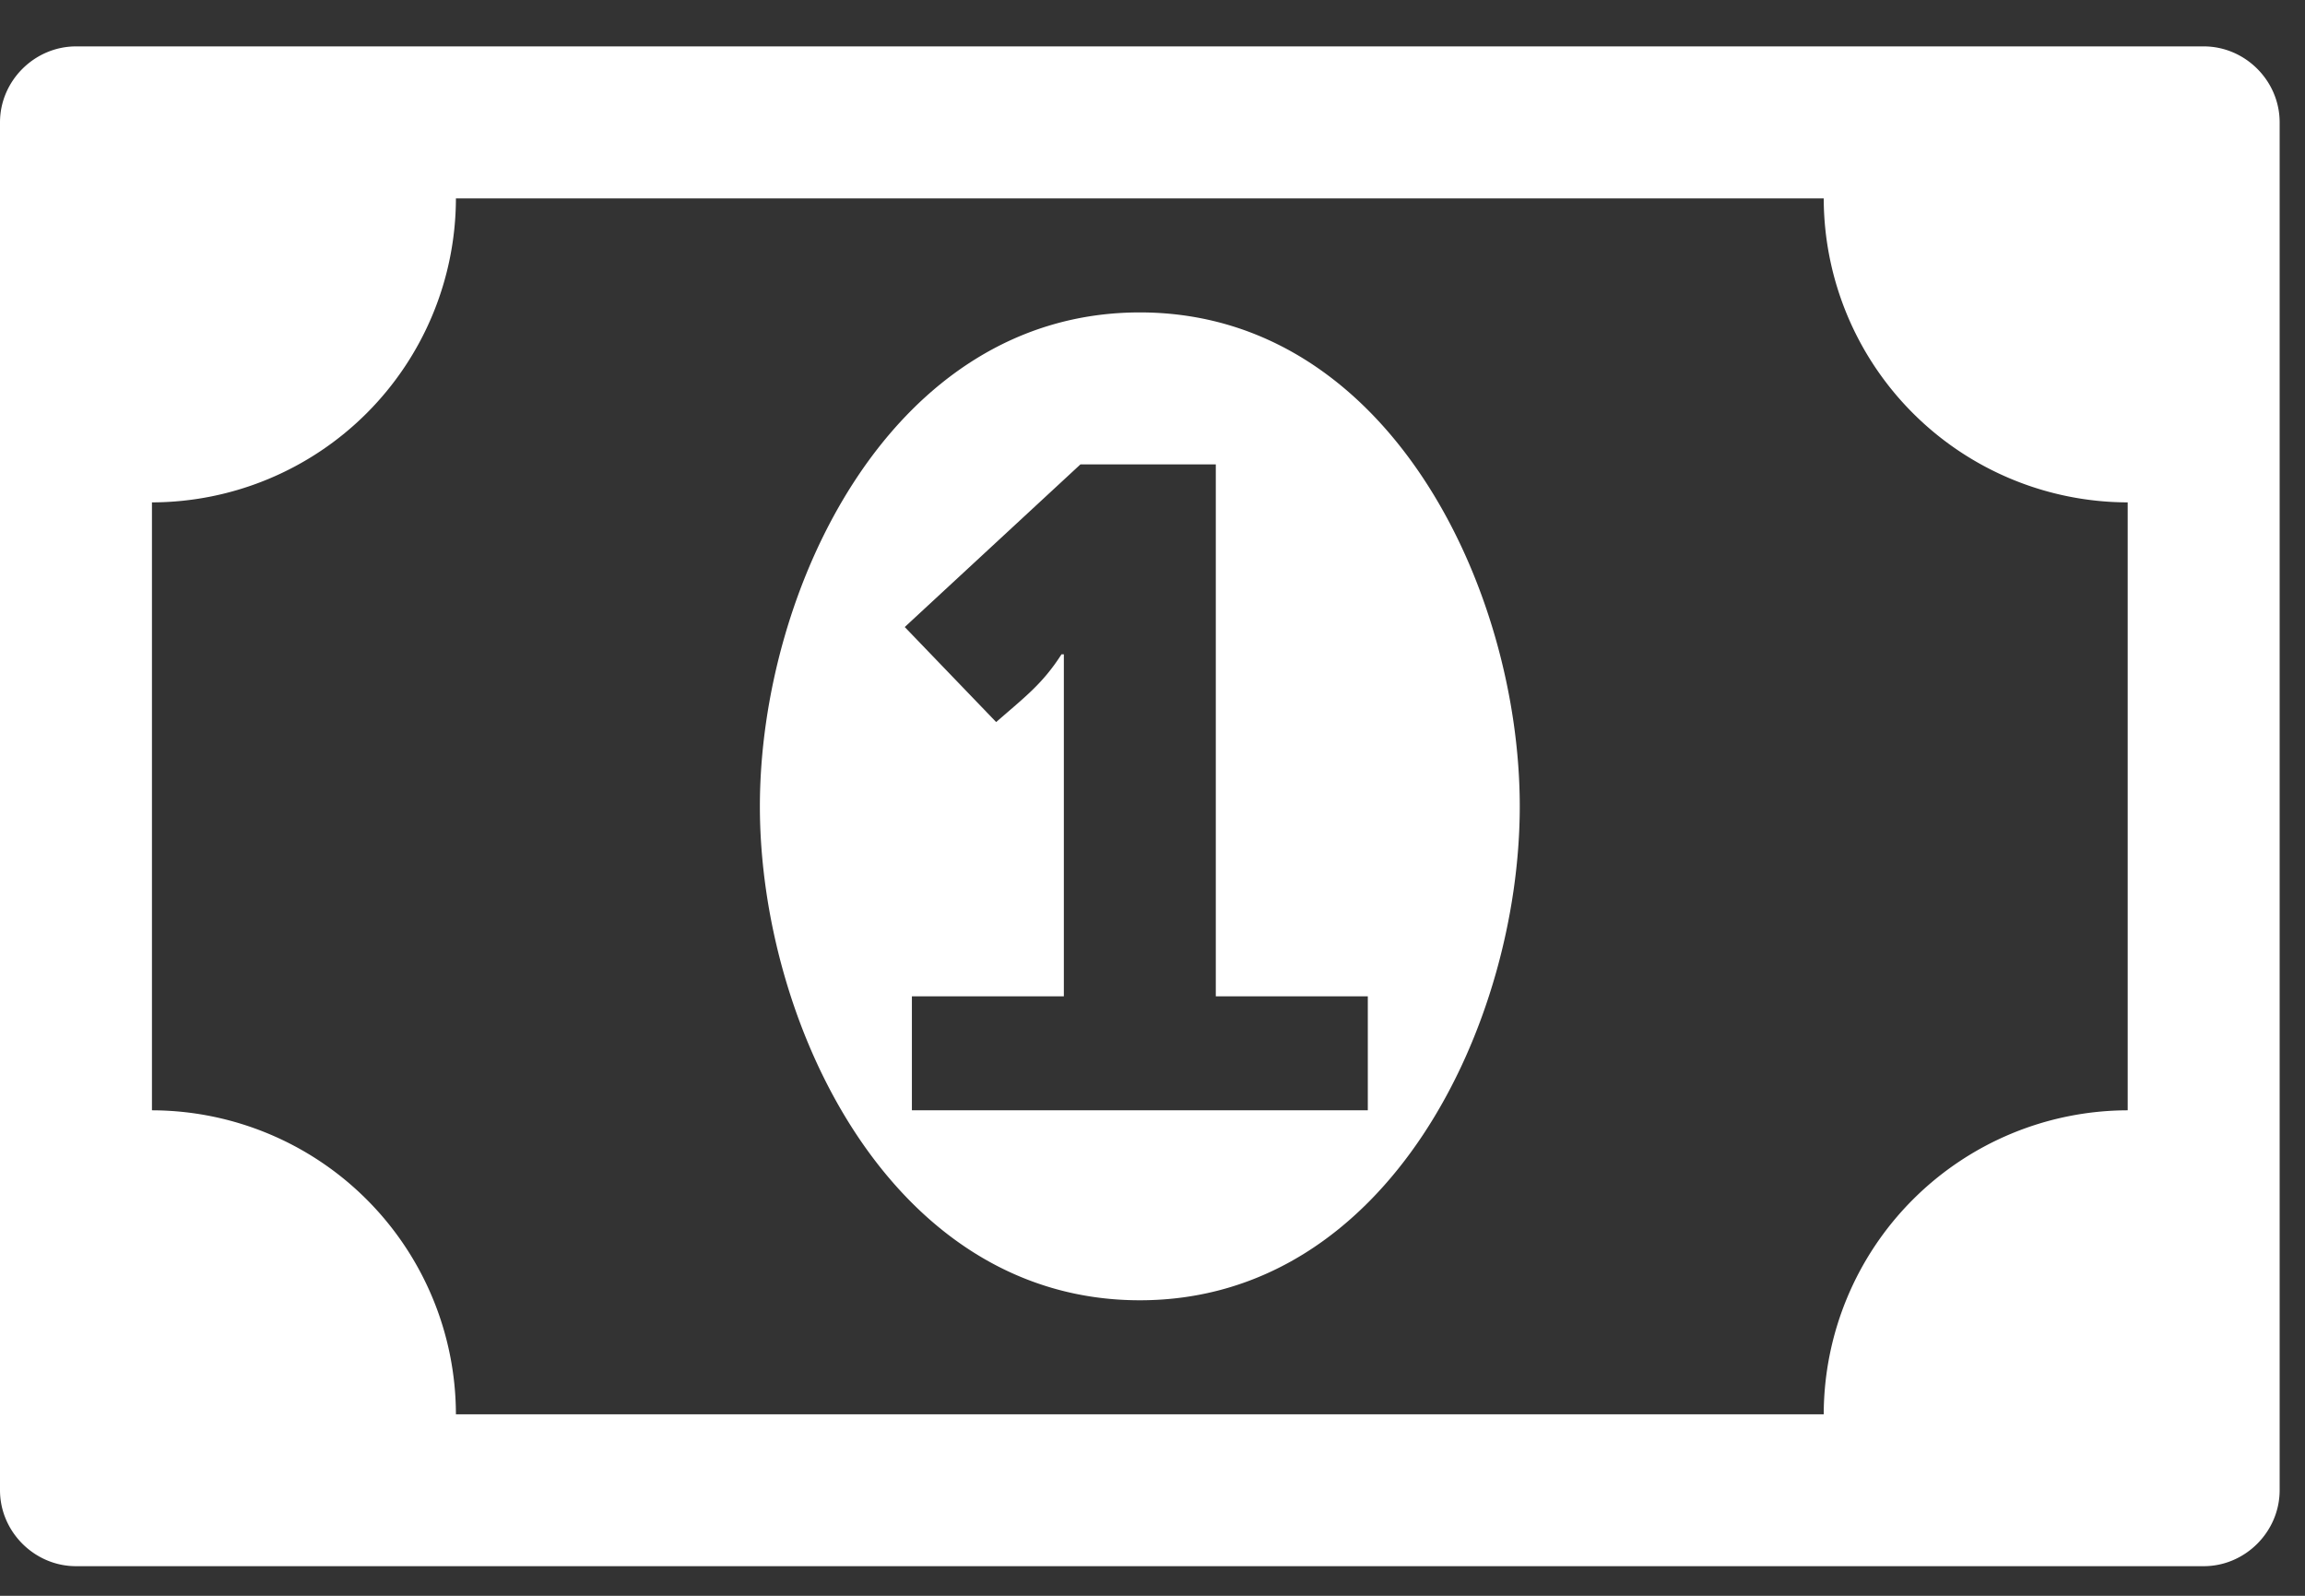 <svg xmlns="http://www.w3.org/2000/svg" width="39" height="27" fill="none"><rect width="100%" height="100%" fill="#333333" stroke="none"/><path fill="#fff" d="M15.429 18.786v-1.929H18v-5.786h-.04c-.322.503-.623.724-1.105 1.146l-1.547-1.608 2.973-2.752h2.29v9h2.572v1.929zm10.285-5.143c0-3.656-2.21-8.357-6.428-8.357-4.219 0-6.429 4.7-6.429 8.357S15.067 22 19.286 22c4.218 0 6.428-4.7 6.428-8.357M36 18.786a5.153 5.153 0 0 0-5.143 5.143H7.714a5.153 5.153 0 0 0-5.143-5.143V8.5a5.153 5.153 0 0 0 5.143-5.143h23.143A5.153 5.153 0 0 0 36 8.5zM38.571 2.07c0-.703-.582-1.285-1.285-1.285h-36C.583.786 0 1.368 0 2.07v23.143c0 .703.583 1.286 1.286 1.286h36c.703 0 1.285-.583 1.285-1.286z"/></svg>